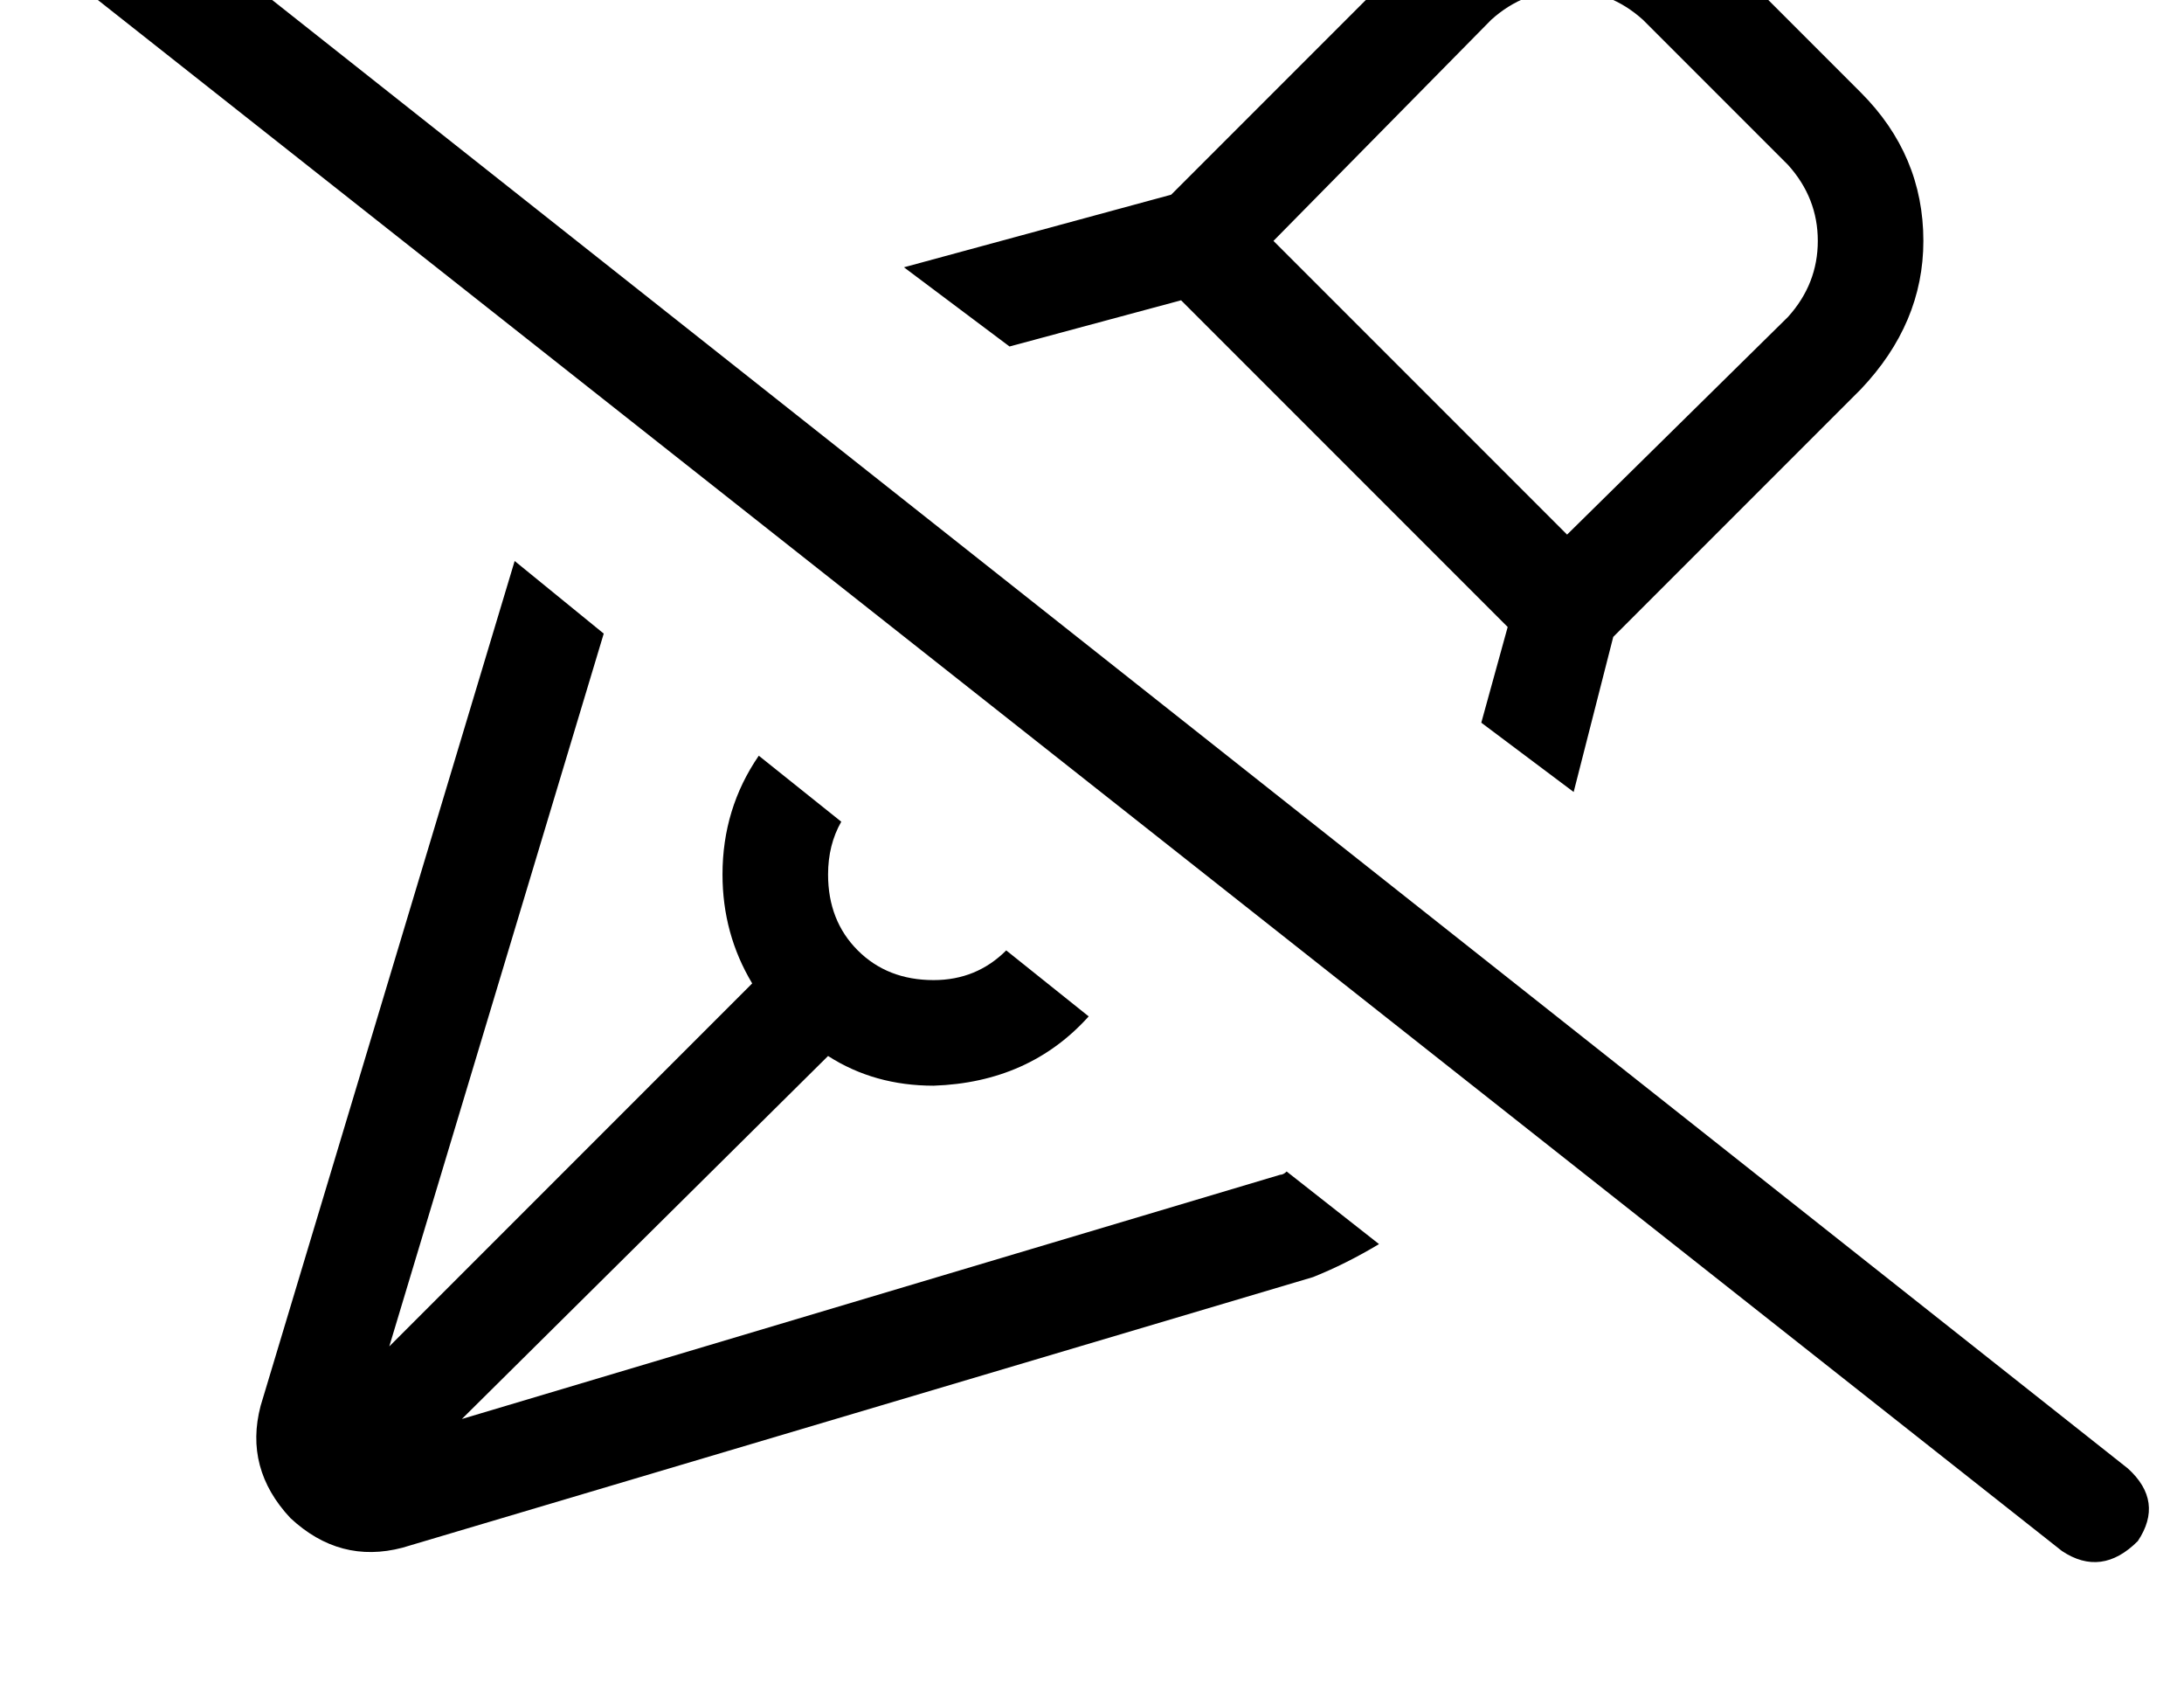 <?xml version="1.0" standalone="no"?>
<!DOCTYPE svg PUBLIC "-//W3C//DTD SVG 1.1//EN" "http://www.w3.org/Graphics/SVG/1.1/DTD/svg11.dtd" >
<svg xmlns="http://www.w3.org/2000/svg" xmlns:xlink="http://www.w3.org/1999/xlink" version="1.1" viewBox="-11 0 662 512">
   <path fill="currentColor"
d="M26 -36q-12 -7 -23 3q-8 12 3 23l608 480v0q12 8 23 -3q8 -12 -3 -22l-608 -481v0zM478 193l75 -75l-75 75l75 -75q19 -20 19 -45q0 -26 -19 -45l-44 -44v0q-19 -19 -45 -19q-25 0 -45 19l-75 75v0l-81 22v0l32 24v0l52 -14v0l99 99v0l-8 29v0l28 21v0l12 -47v0zM379 355
q-1 1 -2 1l-248 74v0l111 -110v0q14 9 32 9q29 -1 47 -21l-25 -20v0q-9 9 -22 9q-14 0 -23 -9t-9 -23q0 -9 4 -16l-25 -20v0q-11 16 -11 36q0 18 9 33l-110 110v0l65 -216v0l-27 -22v0l-77 256v0q-5 19 9 34q15 14 34 9l276 -82v0q10 -4 20 -10l-28 -22v0zM441 6
q10 -9 23 -9v0v0q13 0 23 9l44 44v0q9 10 9 23t-9 23l-67 66v0l-89 -89v0l66 -67v0z" />
</svg>
